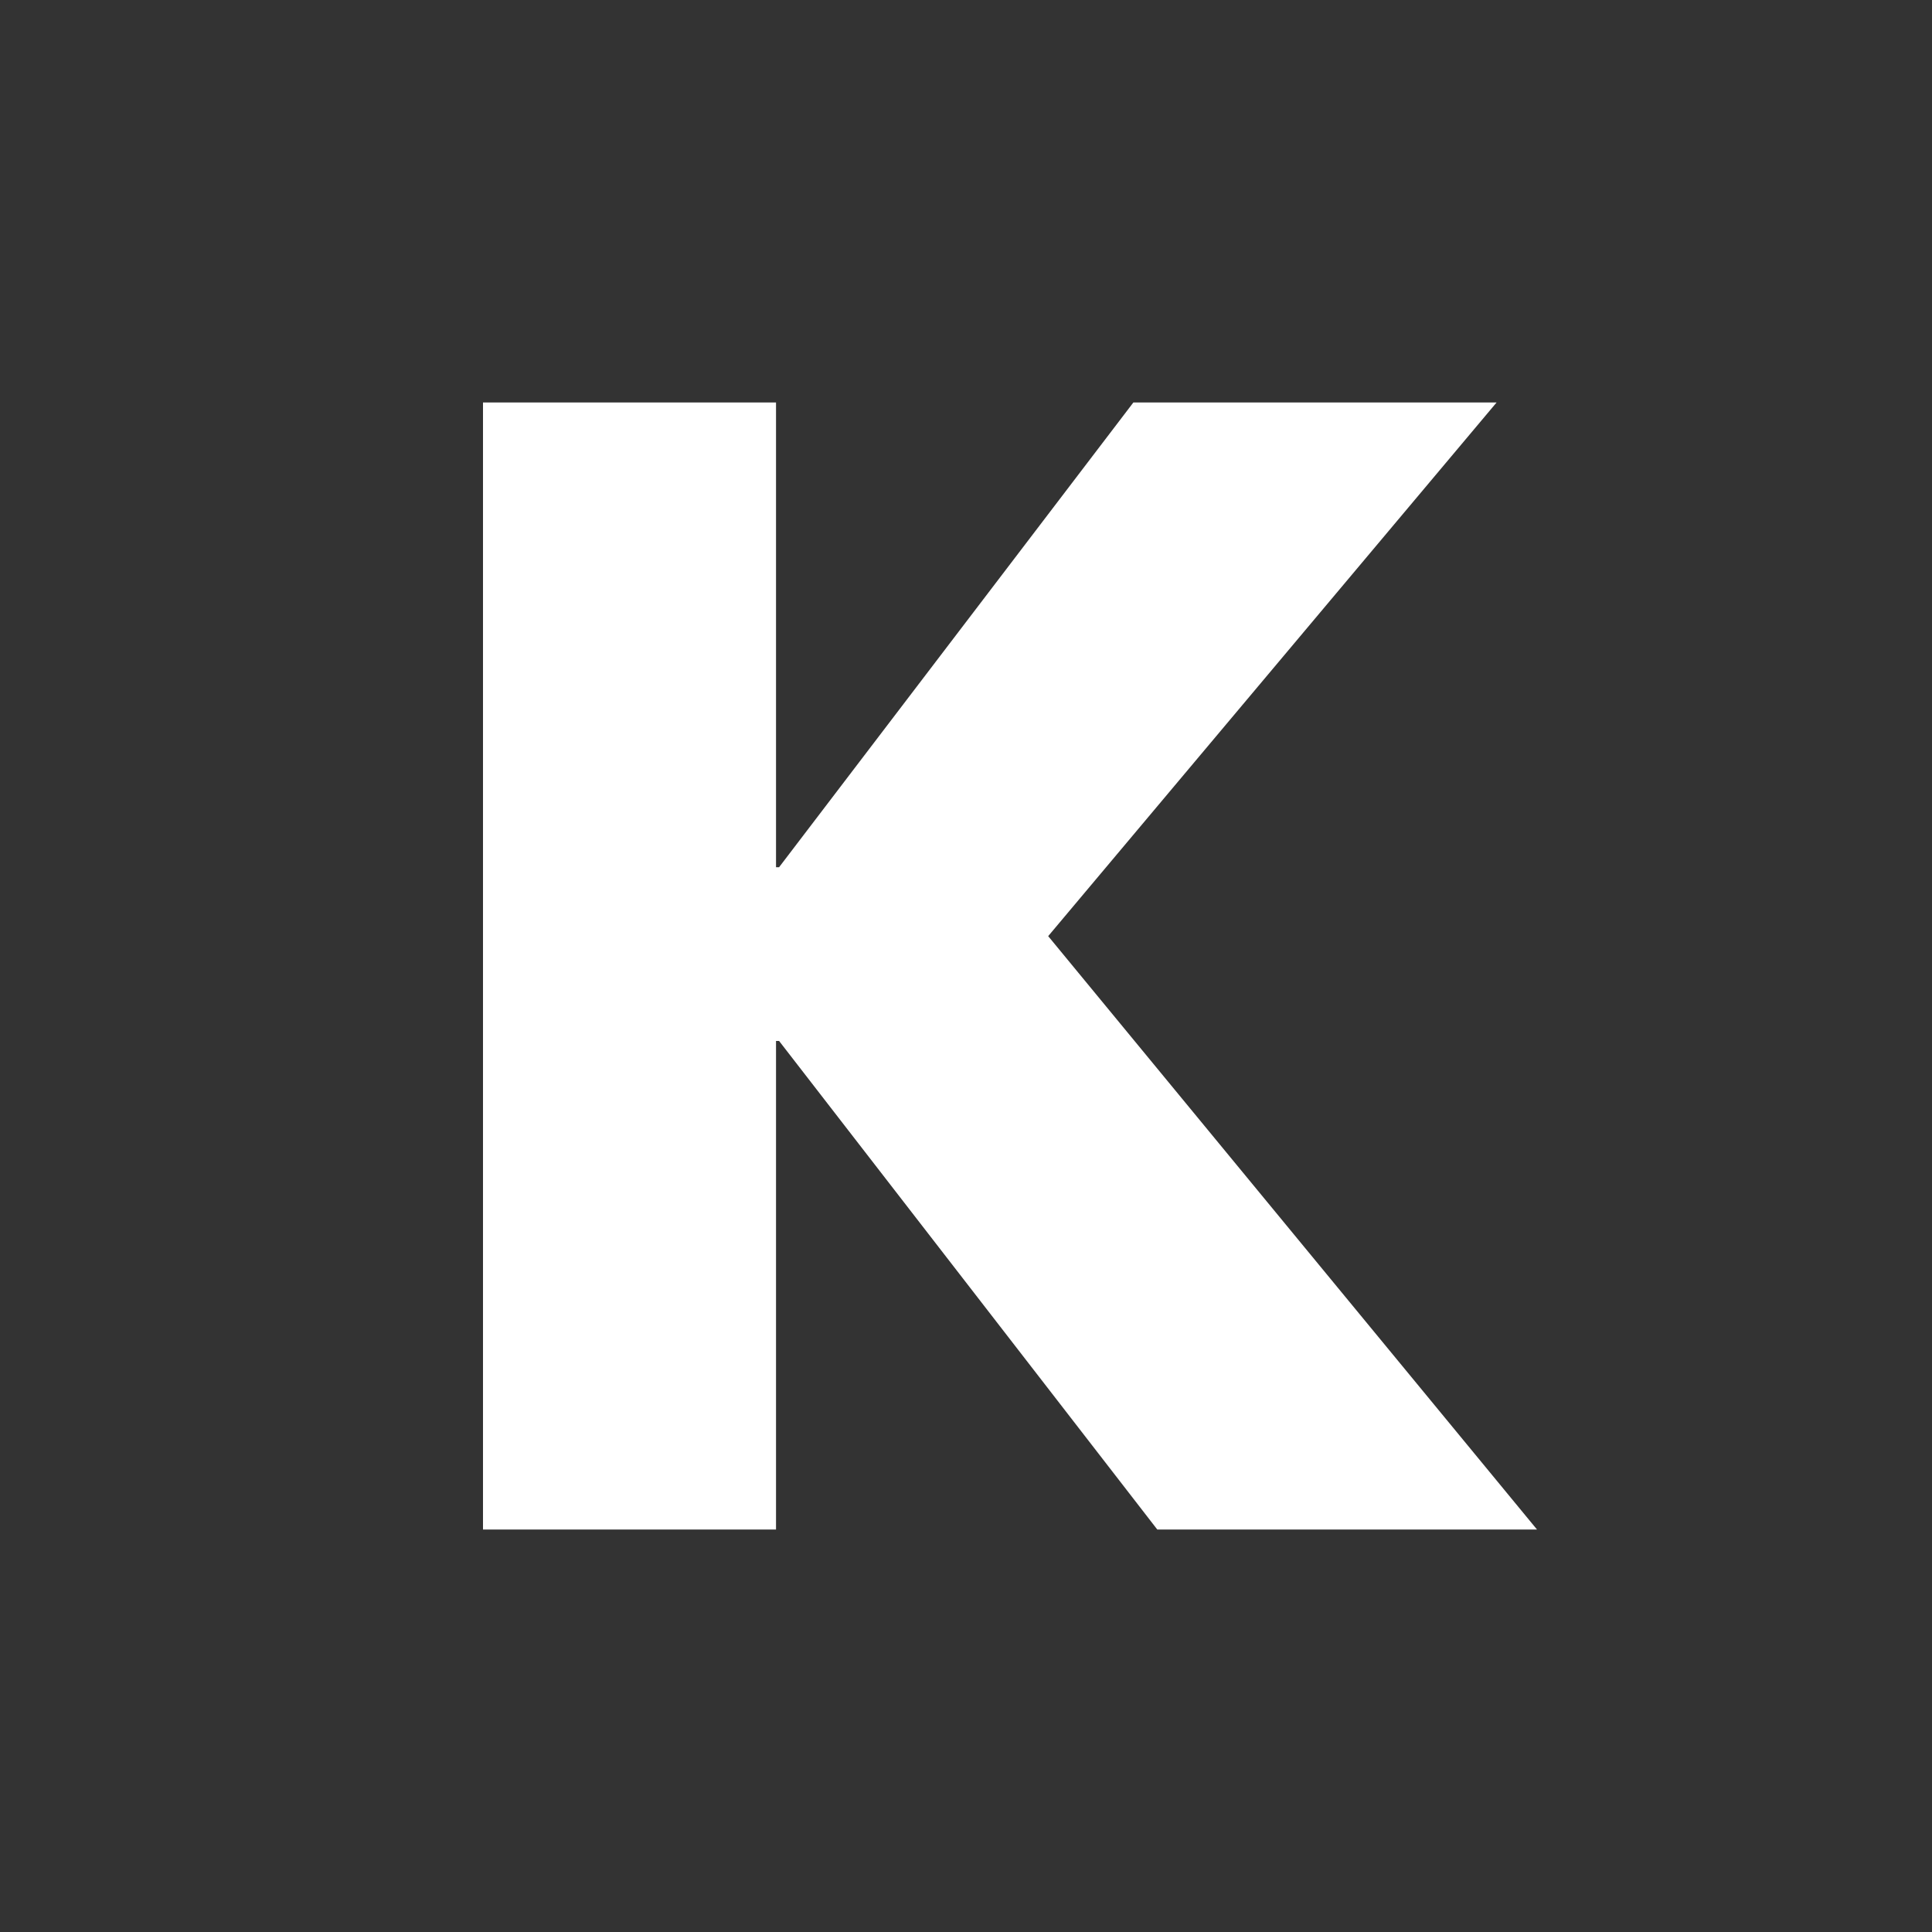 <svg xmlns="http://www.w3.org/2000/svg" width="24" height="24" viewBox="0 0 24 24" fill="none"><rect x="0" y="0" width="24" height="24" fill="#333333" stroke="none"/><rect width="24" height="24" fill="none"/>
<path d="M14.079 5H18.591L13.021 11.629L19.093 19H14.376L9.678 12.931H9.64V19H6V5H9.64V10.773H9.678L14.079 5Z" fill="white"/>
</svg>
